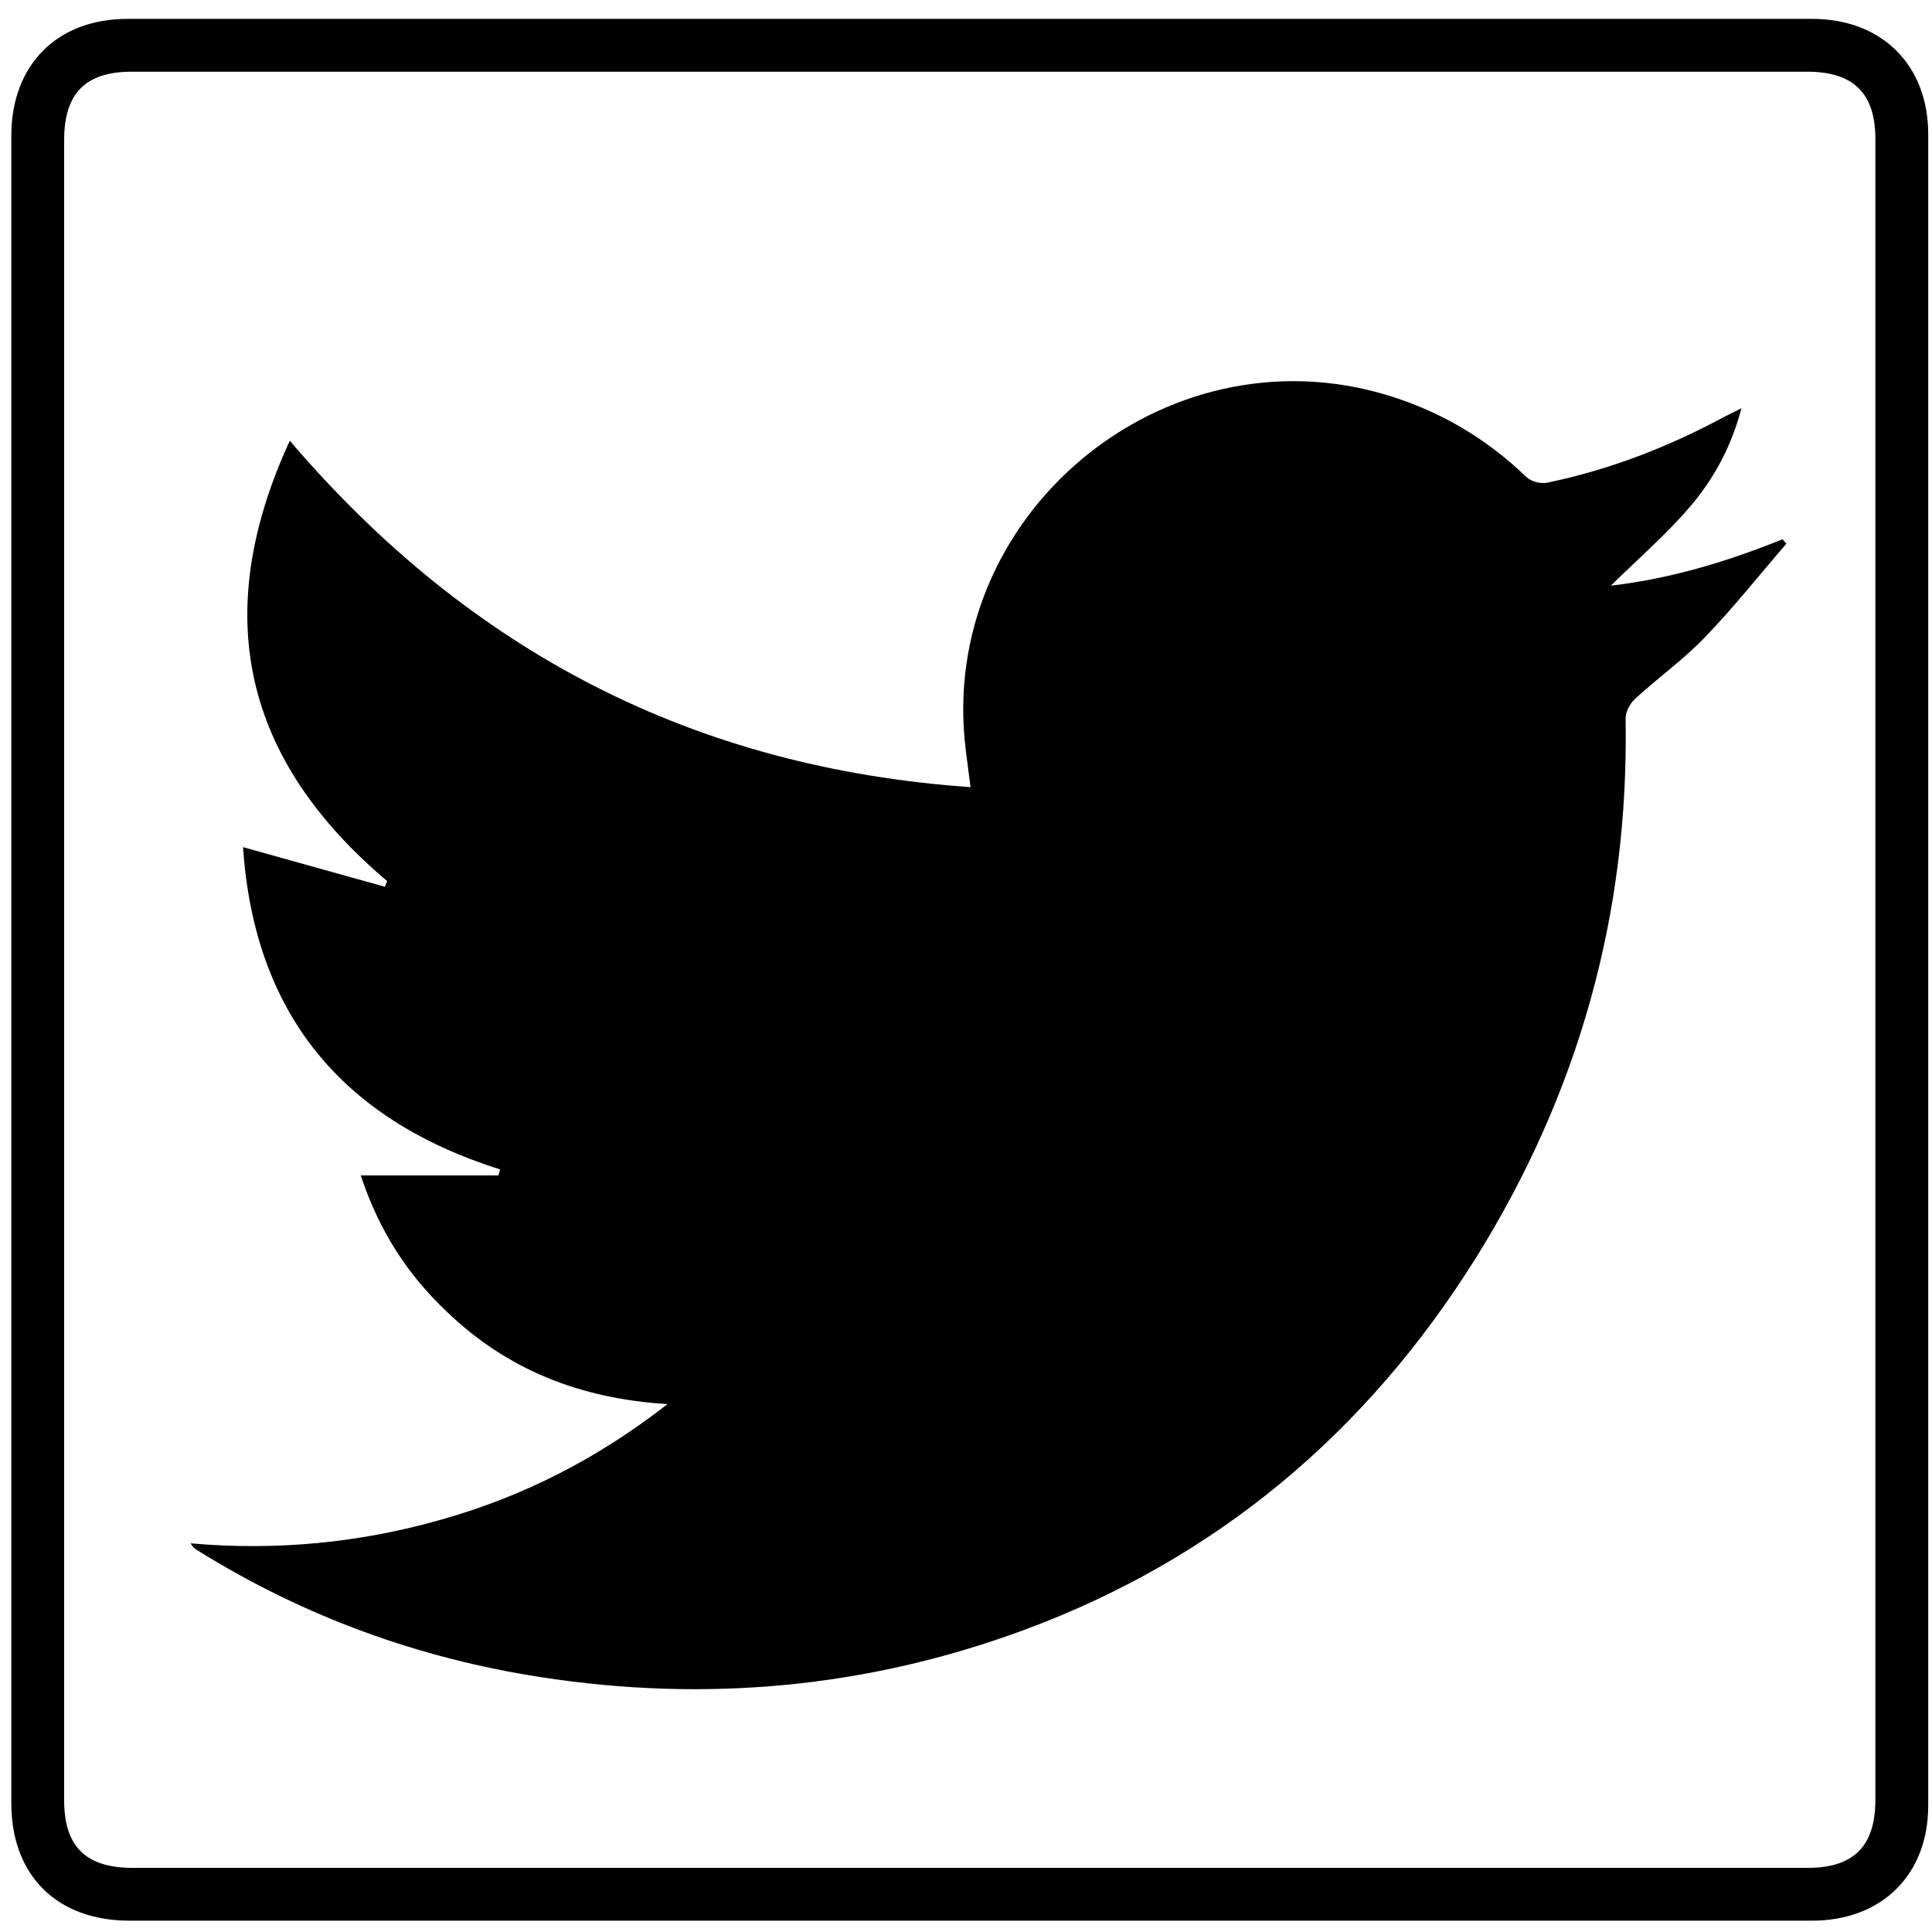 <?xml version="1.0" ?><!DOCTYPE svg  PUBLIC '-//W3C//DTD SVG 1.1//EN'  'http://www.w3.org/Graphics/SVG/1.1/DTD/svg11.dtd'><svg width="30px" height="30px" enable-background="new 0 0 512 512" id="Layer_1" version="1.1" viewBox="0 0 512 512" xml:space="preserve" xmlns="http://www.w3.org/2000/svg" xmlns:xlink="http://www.w3.org/1999/xlink"><g><path d="M257.2,509c-74.3,0-148.6,0-222.9,0C15.1,509,3,497,3,477.9C3,330.6,3,183.3,3,36C3,17.2,15.1,5,33.8,5   c148.8,0,297.6,0,446.4,0C498.7,5,511,17.2,511,35.6c0,147.6,0,295.3,0,442.9c0,18.3-12.3,30.5-30.8,30.5   C405.9,509,331.5,509,257.2,509z M256.6,495c74.2,0,148.3,0,222.5,0c12.2,0,17.9-5.8,17.9-18.1c0-146.7,0-293.3,0-440   c0-12.2-5.8-17.9-18.1-17.9c-148,0-296,0-444,0C22.7,19,17,24.7,17,37.1c0,146.7,0,293.3,0,440c0,12.2,5.7,17.9,18.1,17.9   C108.9,495,182.7,495,256.6,495z"/><path d="M95.6,311.5c12.7,0,24.6,0,36.5,0c0.1-0.5,0.3-1.1,0.4-1.6c-42.1-13.3-65.1-41.4-68.1-85.4c13,3.6,25.3,7.1,37.6,10.5   c0.2-0.5,0.4-1,0.6-1.5c-38-32.1-47.1-70.5-25.8-116.7c47.9,56.1,107.3,86.7,180.4,91.8c-0.5-3.9-0.9-7-1.3-10.1   c-7.5-61.9,52.5-111.9,112-93.7c14,4.3,26.1,11.5,36.6,21.6c1.2,1.2,3.8,1.9,5.6,1.5c16.4-3.4,31.9-9.4,46.6-17.3   c1.3-0.7,2.6-1.3,4.8-2.4c-2.8,10.6-7.6,19.1-13.9,26.4s-13.7,13.7-20.7,20.6c15.6-1.8,30.7-6.3,45.5-12.3c0.3,0.4,0.7,0.8,1,1.2   c-7.1,8.2-13.9,16.8-21.4,24.6c-5.7,6-12.6,10.9-18.7,16.5c-1.4,1.3-2.6,3.6-2.5,5.4c0.9,51.6-12.5,99.2-39.7,142.8   c-28.9,46.2-68.7,79.8-120.1,98.7c-41.3,15.2-83.9,19.1-127.4,12.4c-32.6-5-63.1-16.1-91.2-33.6c-0.7-0.4-1.3-0.9-1.9-1.9   c22.6,2,44.8-0.1,66.5-6.3c21.6-6.1,41.3-16.1,59.9-30.6c-23.1-1.4-42.5-9.1-58.5-24.5C108.1,337.9,100.5,326.3,95.6,311.5z"/></g></svg>